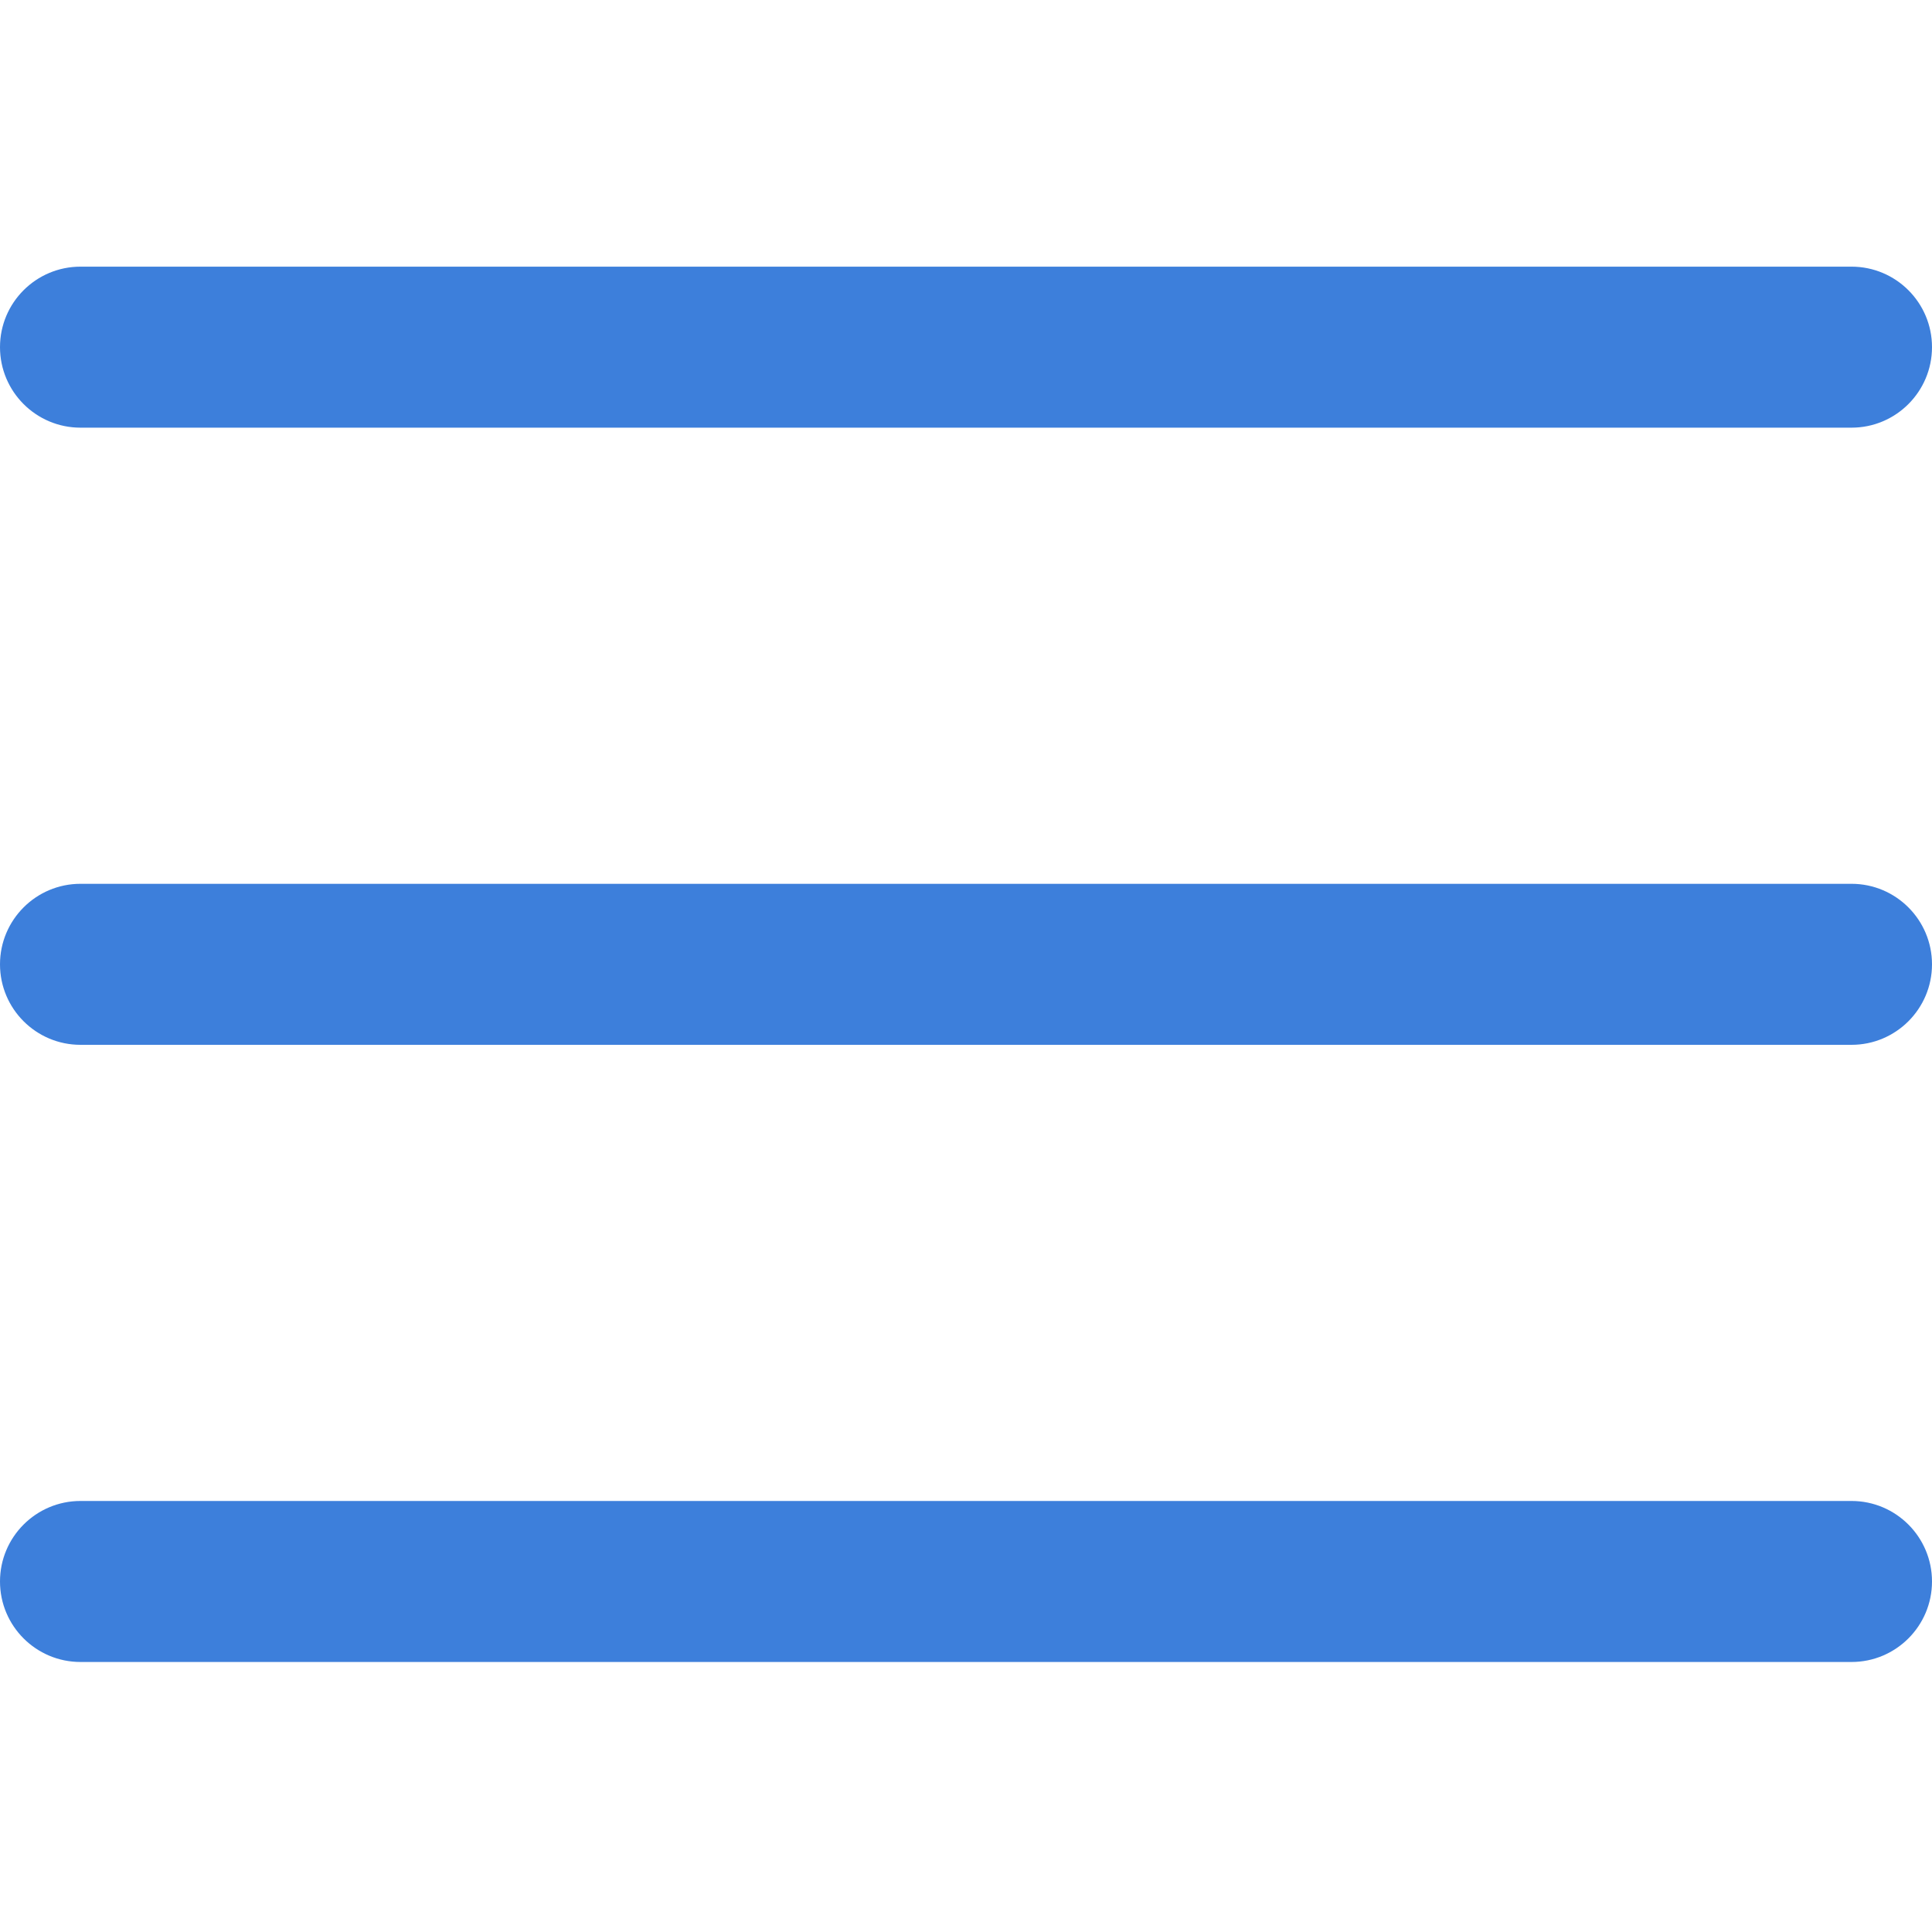 <svg width="50" height="50" viewBox="0 0 50 50" fill="none" xmlns="http://www.w3.org/2000/svg">
<path d="M47.917 27.04H2.083C0.933 27.04 0 26.107 0 24.957C0 23.807 0.933 22.873 2.083 22.873H47.917C49.067 22.873 50 23.807 50 24.957C50 26.107 49.067 27.04 47.917 27.04Z" fill="#3D7FDB"/>
<path d="M47.917 11.068H2.083C0.933 11.068 0 10.134 0 8.984C0 7.834 0.933 6.901 2.083 6.901H47.917C49.067 6.901 50 7.834 50 8.984C50 10.134 49.067 11.068 47.917 11.068Z" fill="#3D7FDB"/>
<path d="M47.917 43.012H2.083C0.933 43.012 0 42.079 0 40.929C0 39.779 0.933 38.845 2.083 38.845H47.917C49.067 38.845 50 39.779 50 40.929C50 42.079 49.067 43.012 47.917 43.012Z" fill="#3D7FDB"/>
</svg>
